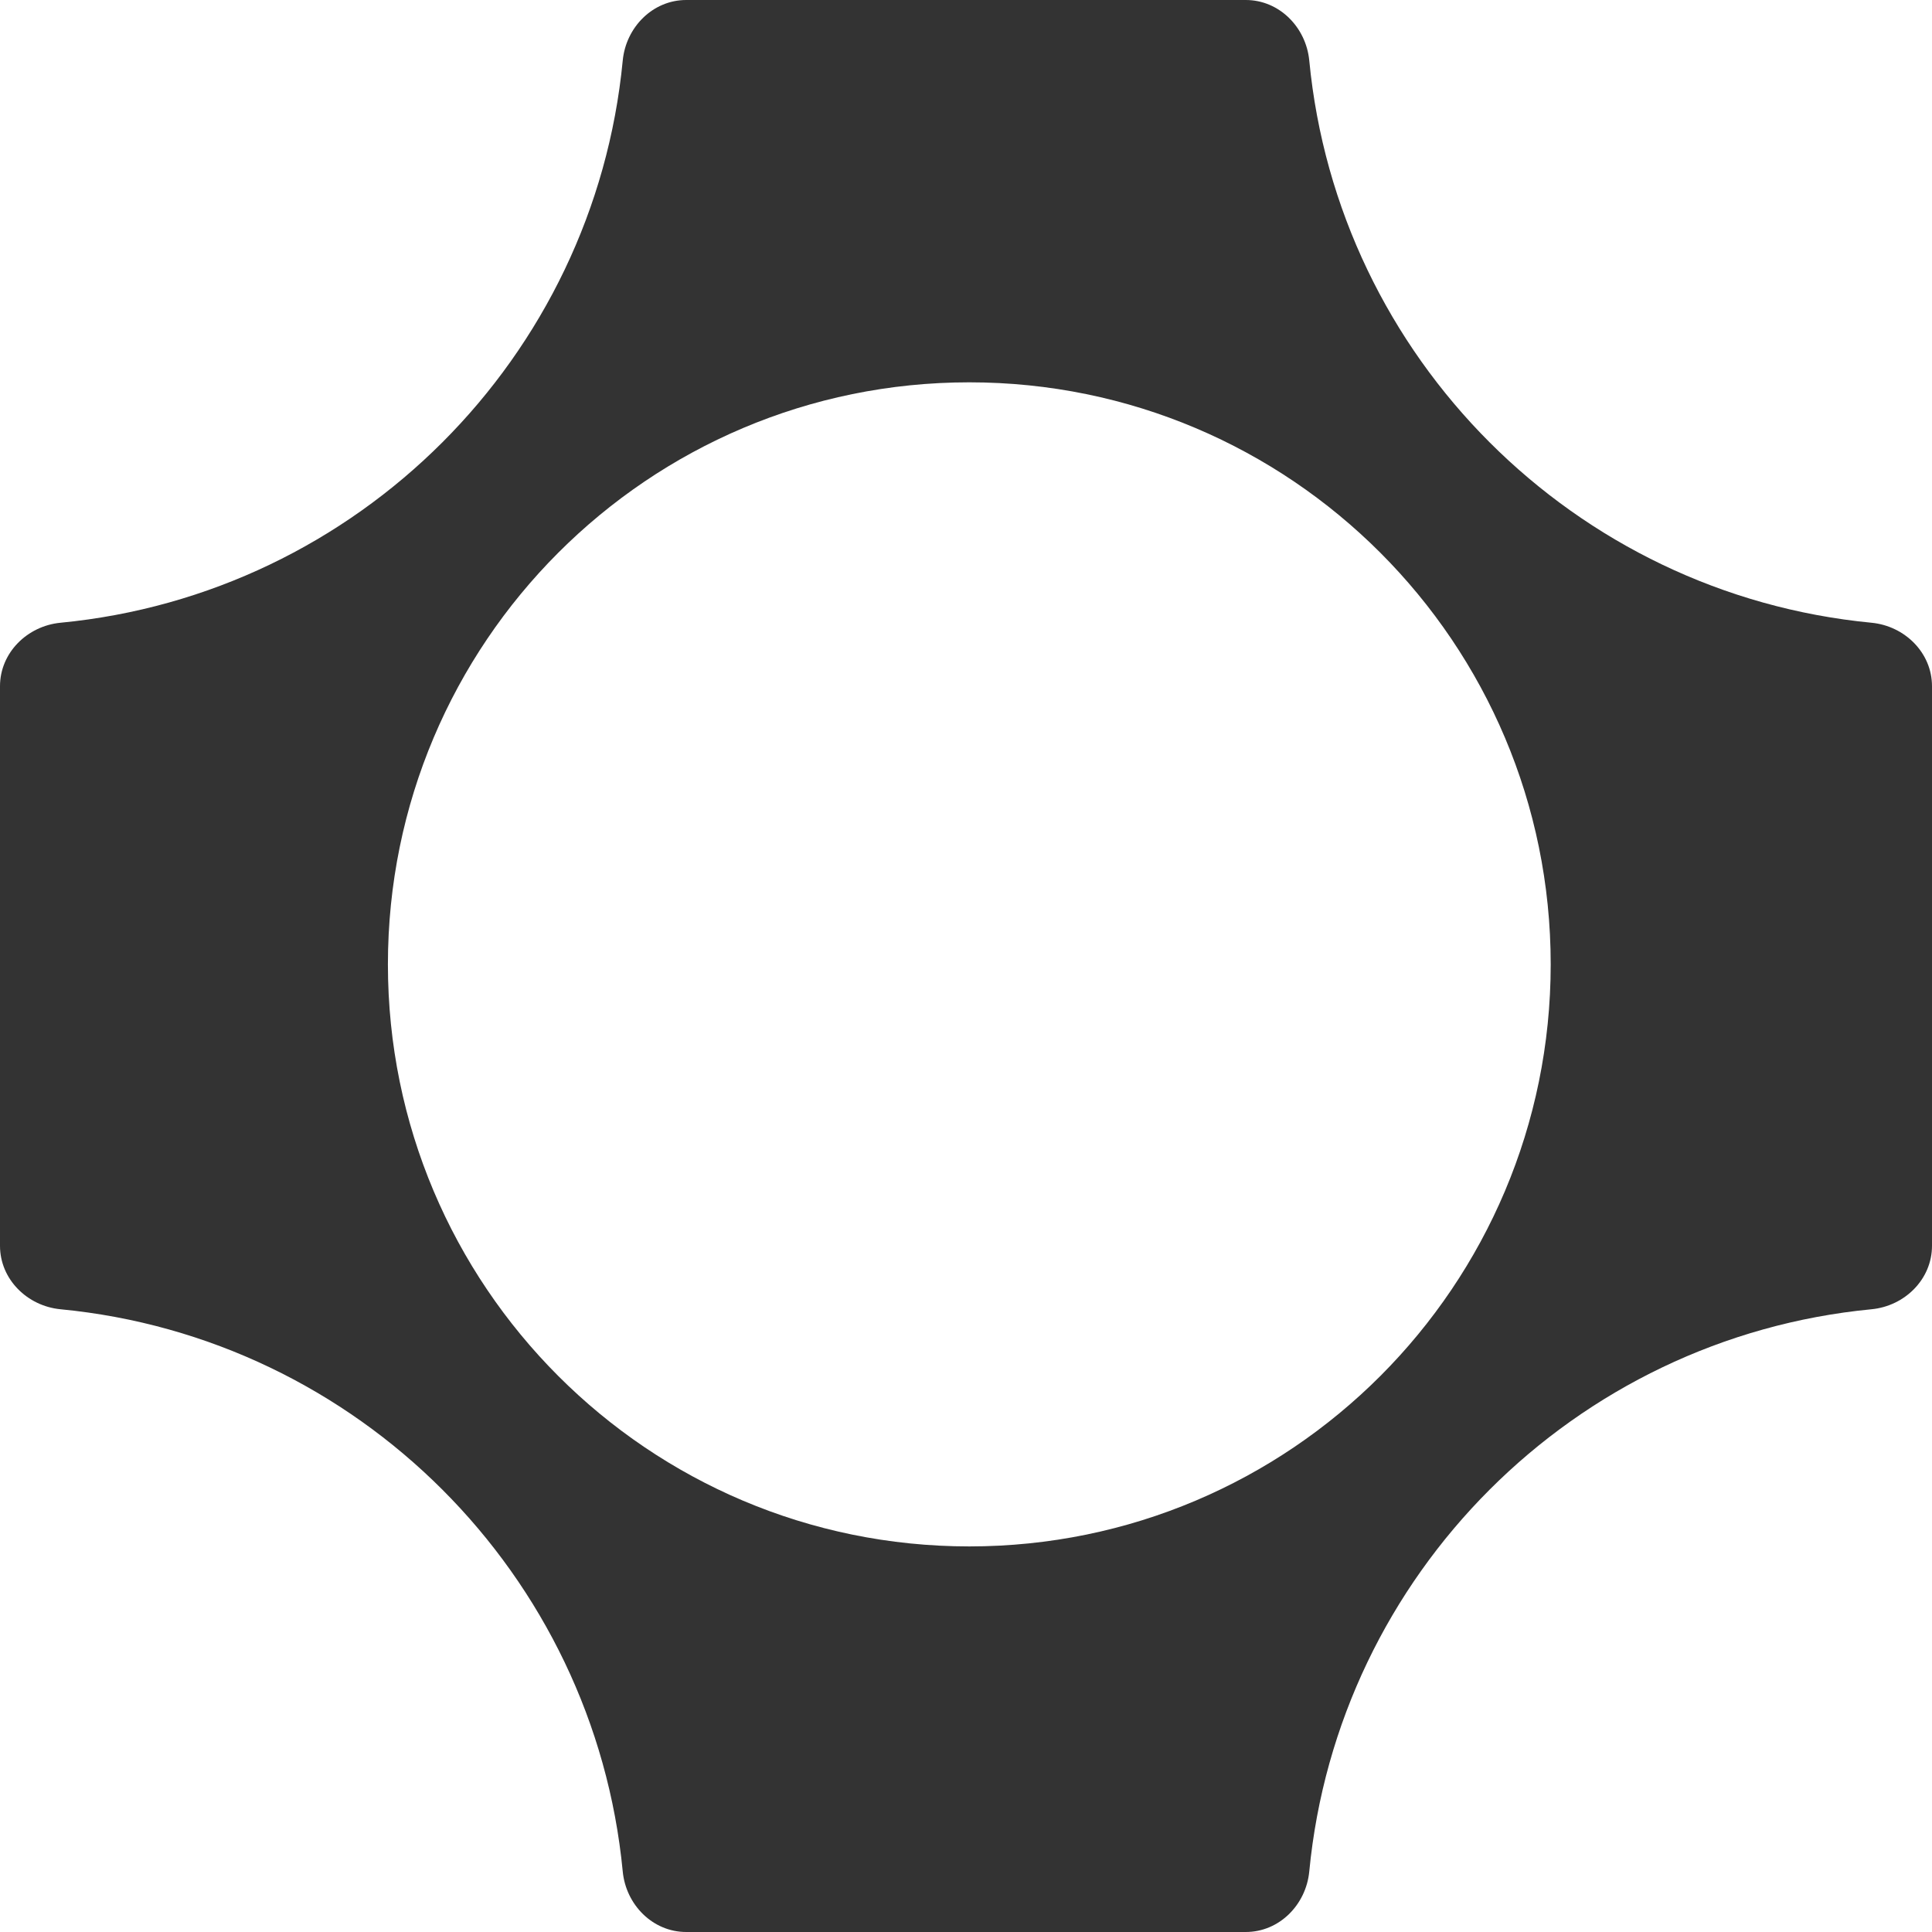 <?xml version="1.0" encoding="UTF-8"?>
<svg width="64px" height="64px" viewBox="0 0 64 64" version="1.1" xmlns="http://www.w3.org/2000/svg" xmlns:xlink="http://www.w3.org/1999/xlink">
    <title>fal</title>
    <g id="fal" stroke="none" stroke-width="1" fill="none" fill-rule="evenodd">
        <path d="M41.268,0 C42.377,0 43.265,0.902 43.371,2.005 C44.317,11.849 52.151,19.683 61.995,20.629 C63.098,20.735 64,21.623 64,22.732 L64,41.268 C64,42.377 63.098,43.265 61.995,43.371 C52.151,44.317 44.317,52.151 43.371,61.995 C43.265,63.099 42.377,64 41.268,64 L22.732,64 C21.623,64 20.735,63.099 20.629,61.995 C19.683,52.151 11.849,44.317 2.005,43.371 C0.902,43.265 0,42.377 0,41.268 L0,22.732 C0,21.623 0.902,20.735 2.005,20.629 C11.849,19.683 19.683,11.849 20.629,2.005 C20.735,0.902 21.623,0 22.732,0 L41.268,0 Z M12.85,31.946 C12.85,42.594 21.473,51.227 32.109,51.227 C42.746,51.227 51.369,42.594 51.369,31.946 C51.369,21.297 42.746,12.665 32.109,12.665 C21.473,12.665 12.85,21.297 12.85,31.946 Z" id="形状" fill="#333333"></path>
    </g>
</svg>